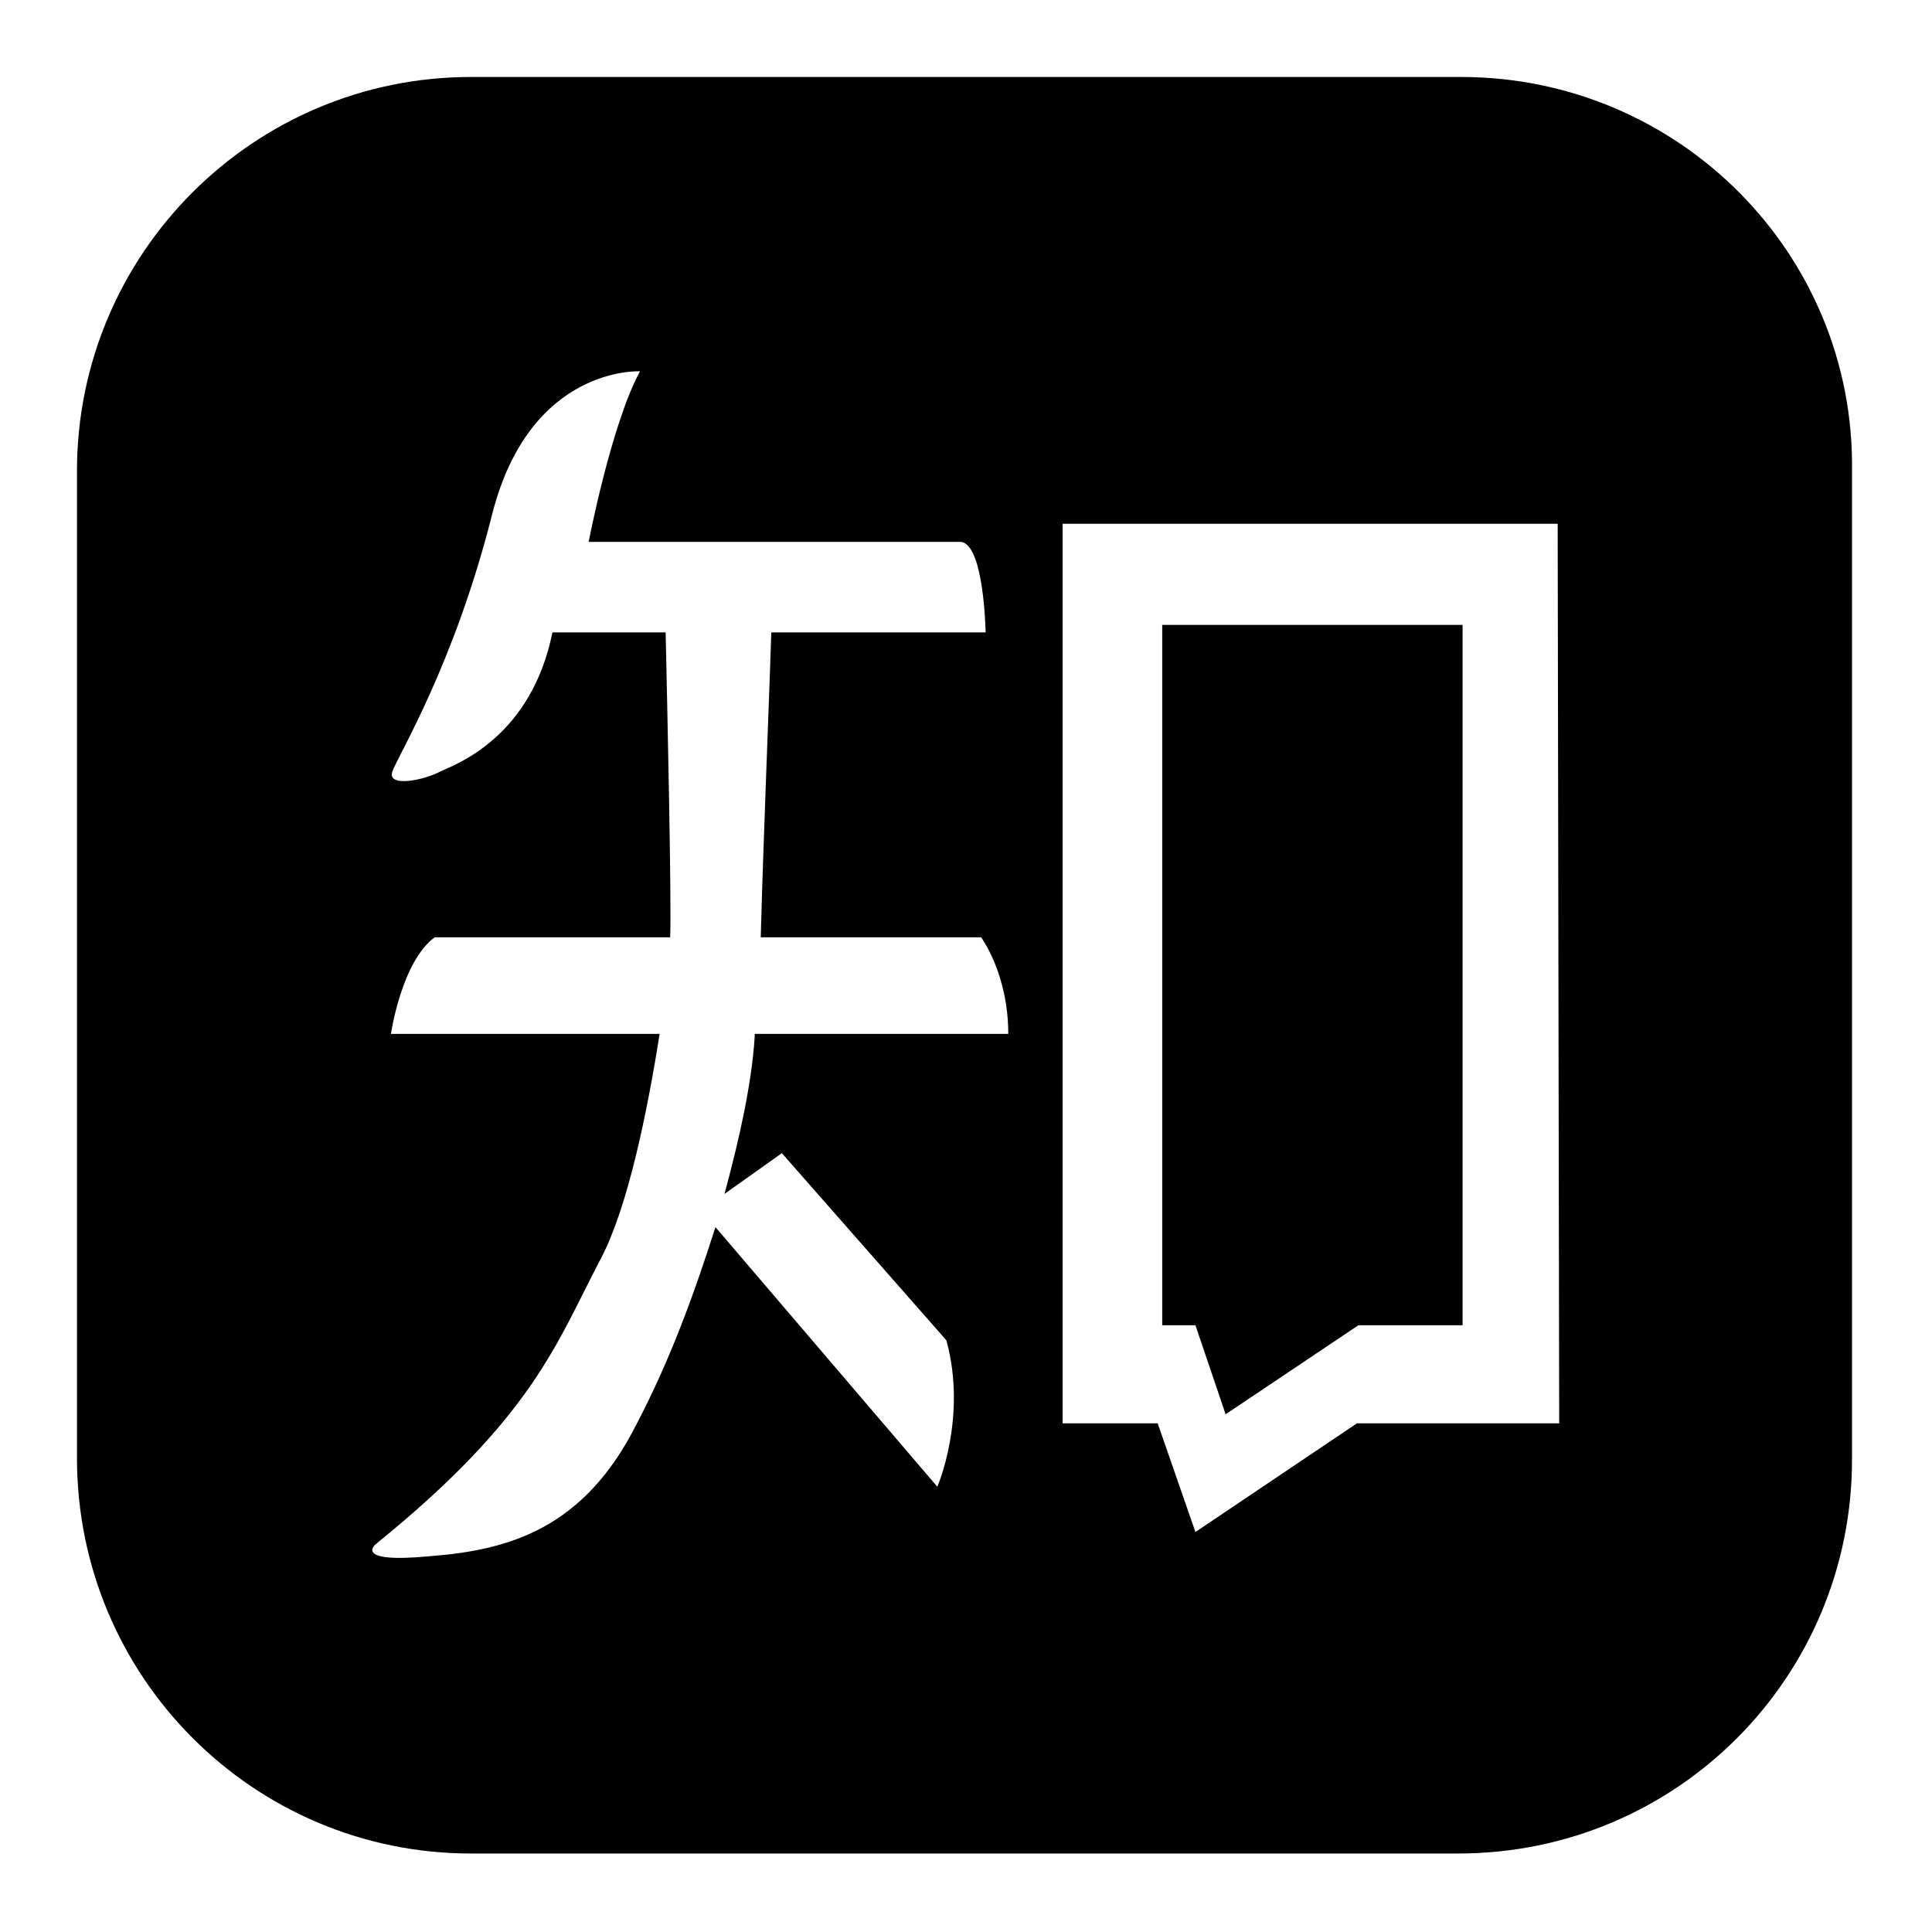 <?xml version="1.0" standalone="no"?><!DOCTYPE svg PUBLIC "-//W3C//DTD SVG 1.1//EN" "http://www.w3.org/Graphics/SVG/1.1/DTD/svg11.dtd"><svg t="1753678241318" class="icon" viewBox="0 0 1024 1024" version="1.1" xmlns="http://www.w3.org/2000/svg" p-id="32750" xmlns:xlink="http://www.w3.org/1999/xlink" width="200" height="200"><path d="M649.6 749.6l70.4-47.2h55.2V331.2H616v371.2h17.6z" p-id="32751"></path><path d="M774.4 40.8H249.6C134.4 40.8 40.8 134.4 40.8 249.6v523.2c0 116 93.6 209.6 208.8 209.6h523.2c116 0 208.8-93.6 208.8-208.8V249.6c1.6-115.2-92-208.8-207.2-208.8z m-360 570.4l87.2 99.2c11.2 40.8-4.8 77.6-4.8 77.6L379.2 650.4c-11.2 35.2-24 70.4-41.6 104-28 56-68 67.2-109.6 70.4-41.6 4-28.8-6.4-28.8-6.4 84-68 96-107.2 119.2-151.2 14.4-27.2 24.8-78.4 31.2-119.2H207.2s5.6-38.4 23.2-51.2h124.8c0.8-18.4-1.6-125.6-2.4-161.6h-60c-11.2 55.2-50.4 69.6-59.2 73.6-8.8 4.8-28.8 8.8-25.6 0 3.2-8.8 32.8-56.8 52.8-136s78.4-76 78.4-76C324 224.8 312 287.2 312 287.2h196.8c12.8 0 13.6 48 13.6 48H408.8c-0.8 28-4 103.2-5.6 161.6H520s14.4 19.2 14.4 51.2H400v1.6c-1.6 24.8-8 53.6-16 83.2l30.4-21.6z m412 143.2H719.2l-85.6 57.6-20-57.6h-50.4V277.6h262.4l0.8 476.8z" p-id="32752"></path></svg>